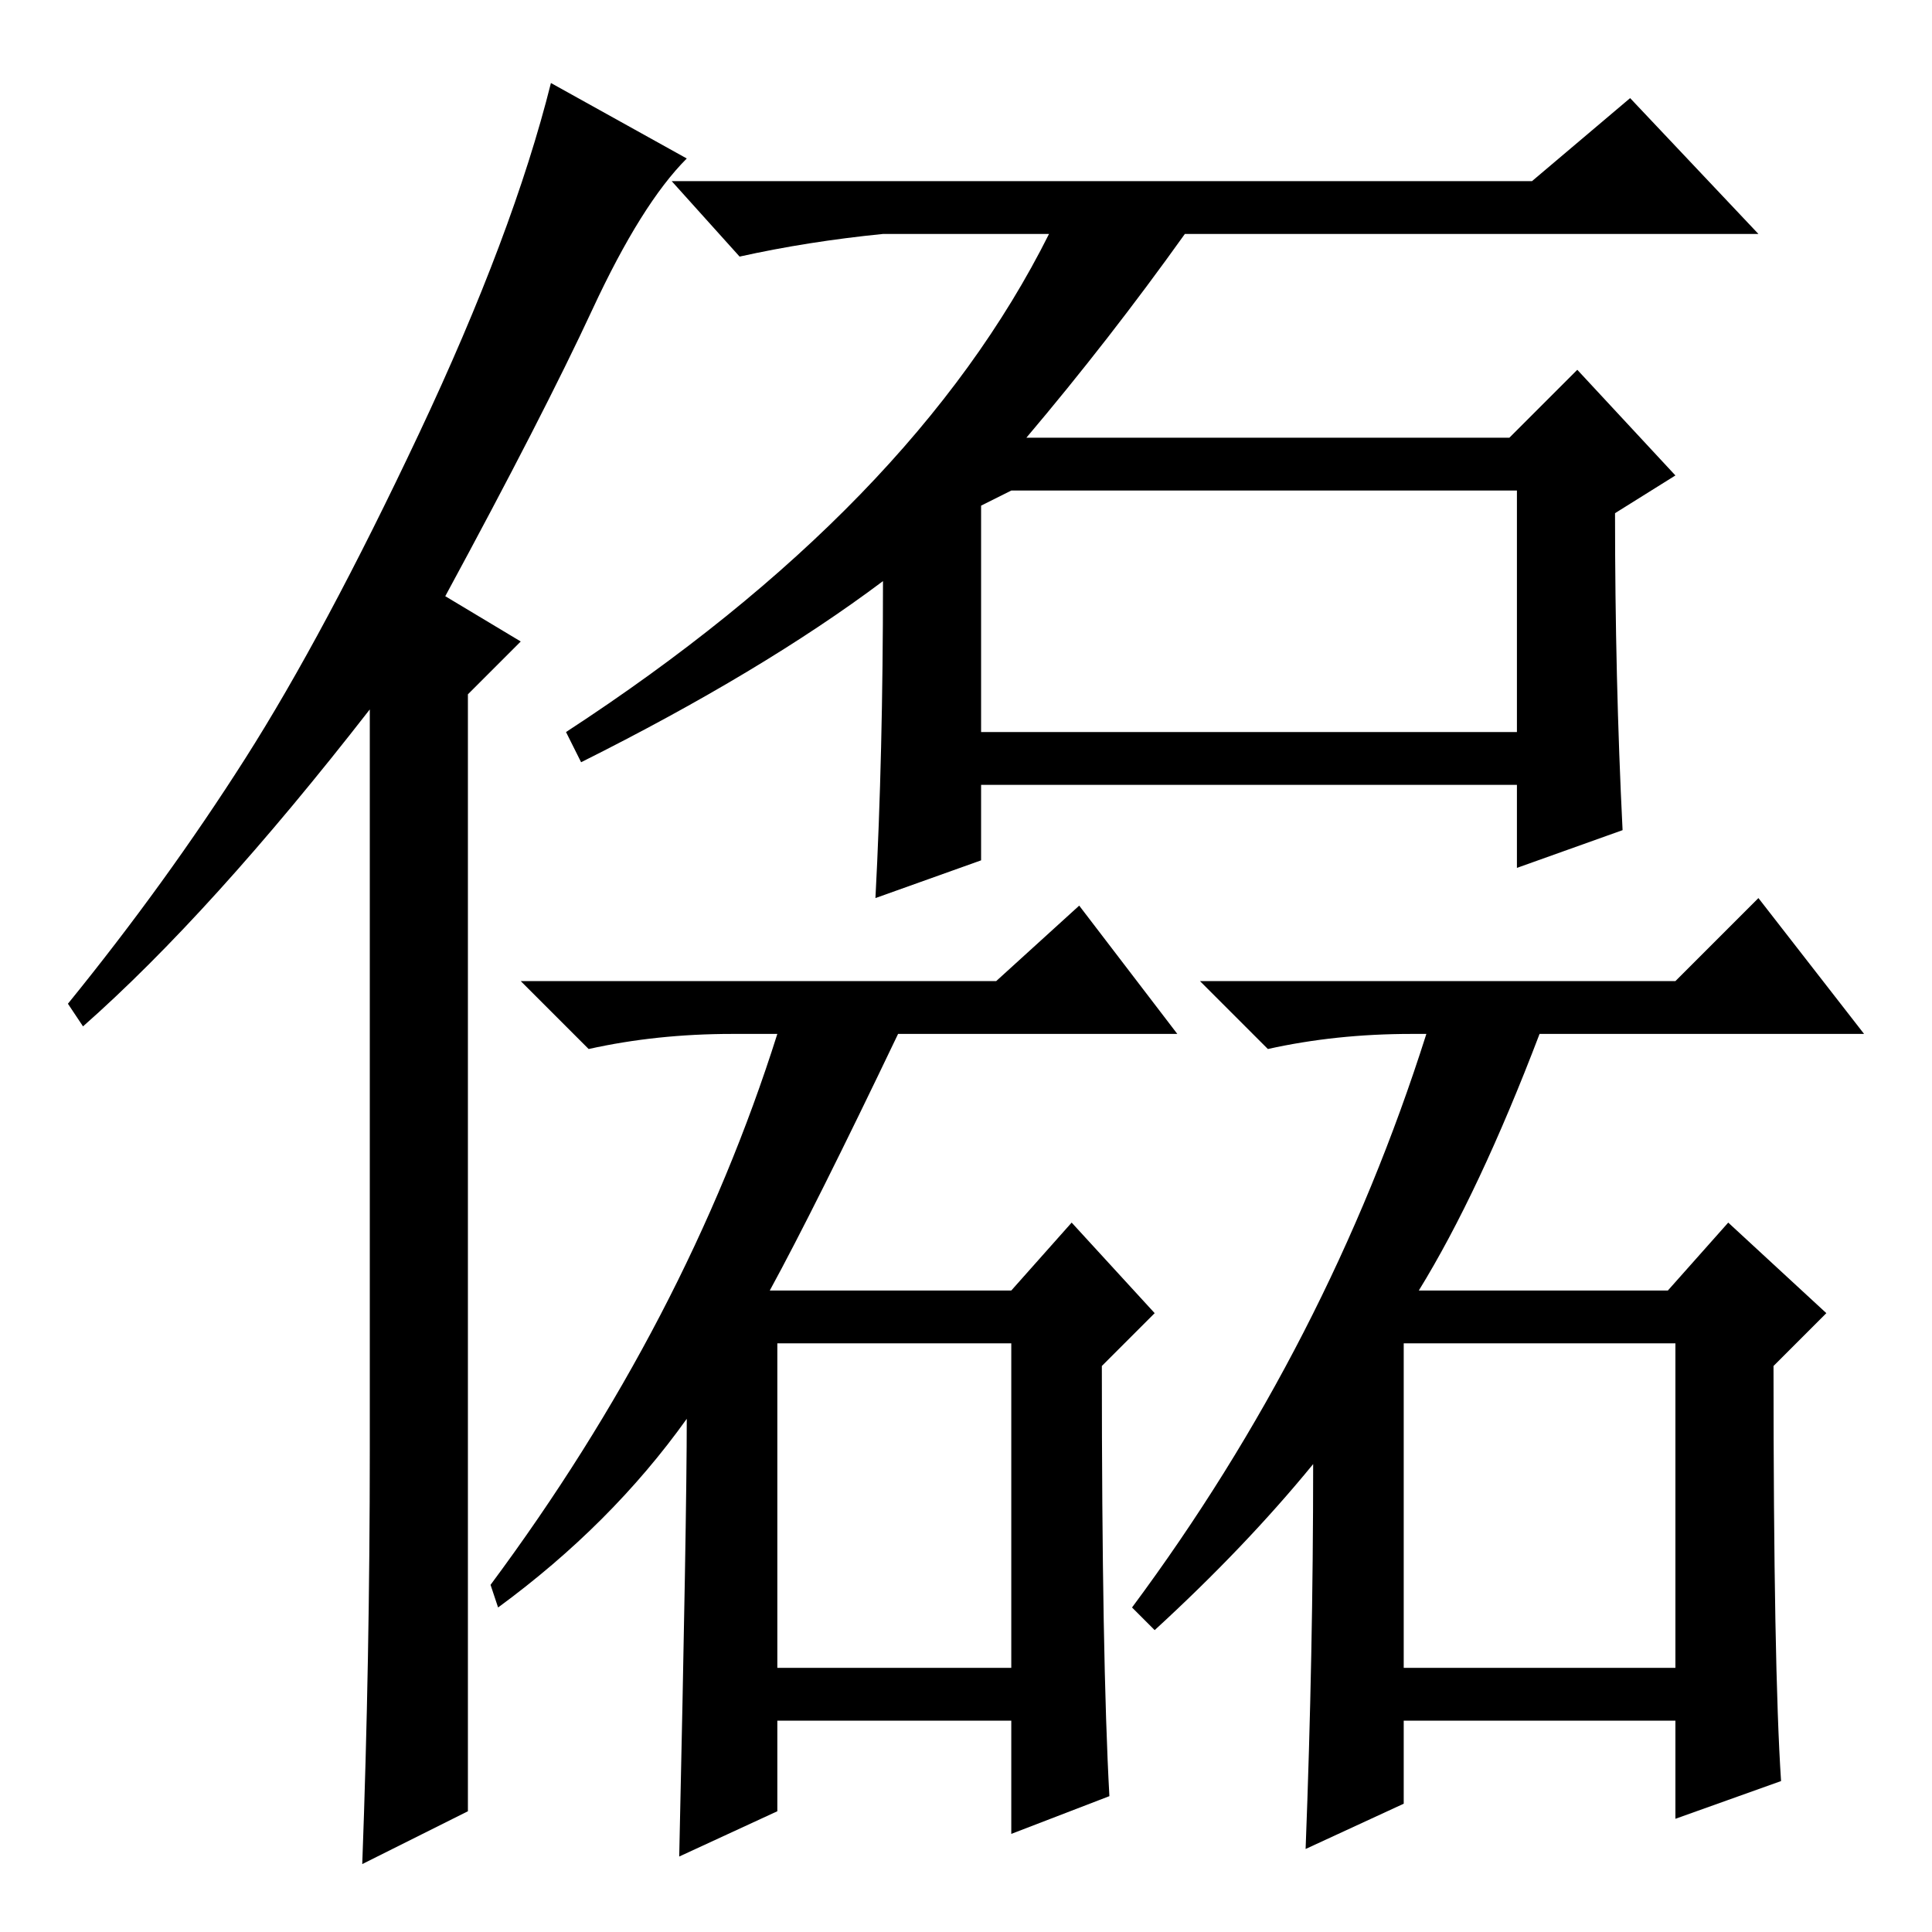 <?xml version="1.0" standalone="no"?>
<!DOCTYPE svg PUBLIC "-//W3C//DTD SVG 1.1//EN" "http://www.w3.org/Graphics/SVG/1.1/DTD/svg11.dtd" >
<svg xmlns="http://www.w3.org/2000/svg" xmlns:xlink="http://www.w3.org/1999/xlink" version="1.1" viewBox="0 -36 256 256">
  <g transform="matrix(1 0 0 -1 0 220)">
   <path fill="currentColor"
d="M49 64v98q-21 -27 -38 -42l-2 3q13 16 23.5 32.5t23 43t17.5 46.5l18 -10q-6 -6 -12.5 -20t-19.5 -38l10 -6l-7 -7v-148l-14 -7q1 27 1 55zM147 18l-13 -5v15h-31v-12l-13 -6q1 45 1 58q-10 -14 -25 -25l-1 3q26 35 38 73h-6q-10 0 -19 -2l-9 9h63l11 10l13 -17h-37
q-11 -23 -17 -34h32l8 9l11 -12l-7 -7q0 -39 1 -57zM236 20l-14 -5v13h-36v-11l-13 -6q1 26 1 51q-9 -11 -21 -22l-3 3q26 35 39 76h-2q-10 0 -19 -2l-9 9h63l11 11l14 -18h-43q-8 -21 -16 -34h33l8 9l13 -12l-7 -7q0 -40 1 -55zM103 35h31v43h-31v-43zM186 35h36v43h-36
v-43zM136 198h64l9 9l13 -14l-8 -5q0 -22 1 -42l-14 -5v11h-71v-10l-14 -5q1 19 1 42q-16 -12 -40 -24l-2 4q46 30 64 66h-22q-10 -1 -19 -3l-9 10h114l13 11l17 -18h-76q-10 -14 -21 -27zM130 189v-30h71v32h-67z" />
  </g>

</svg>
